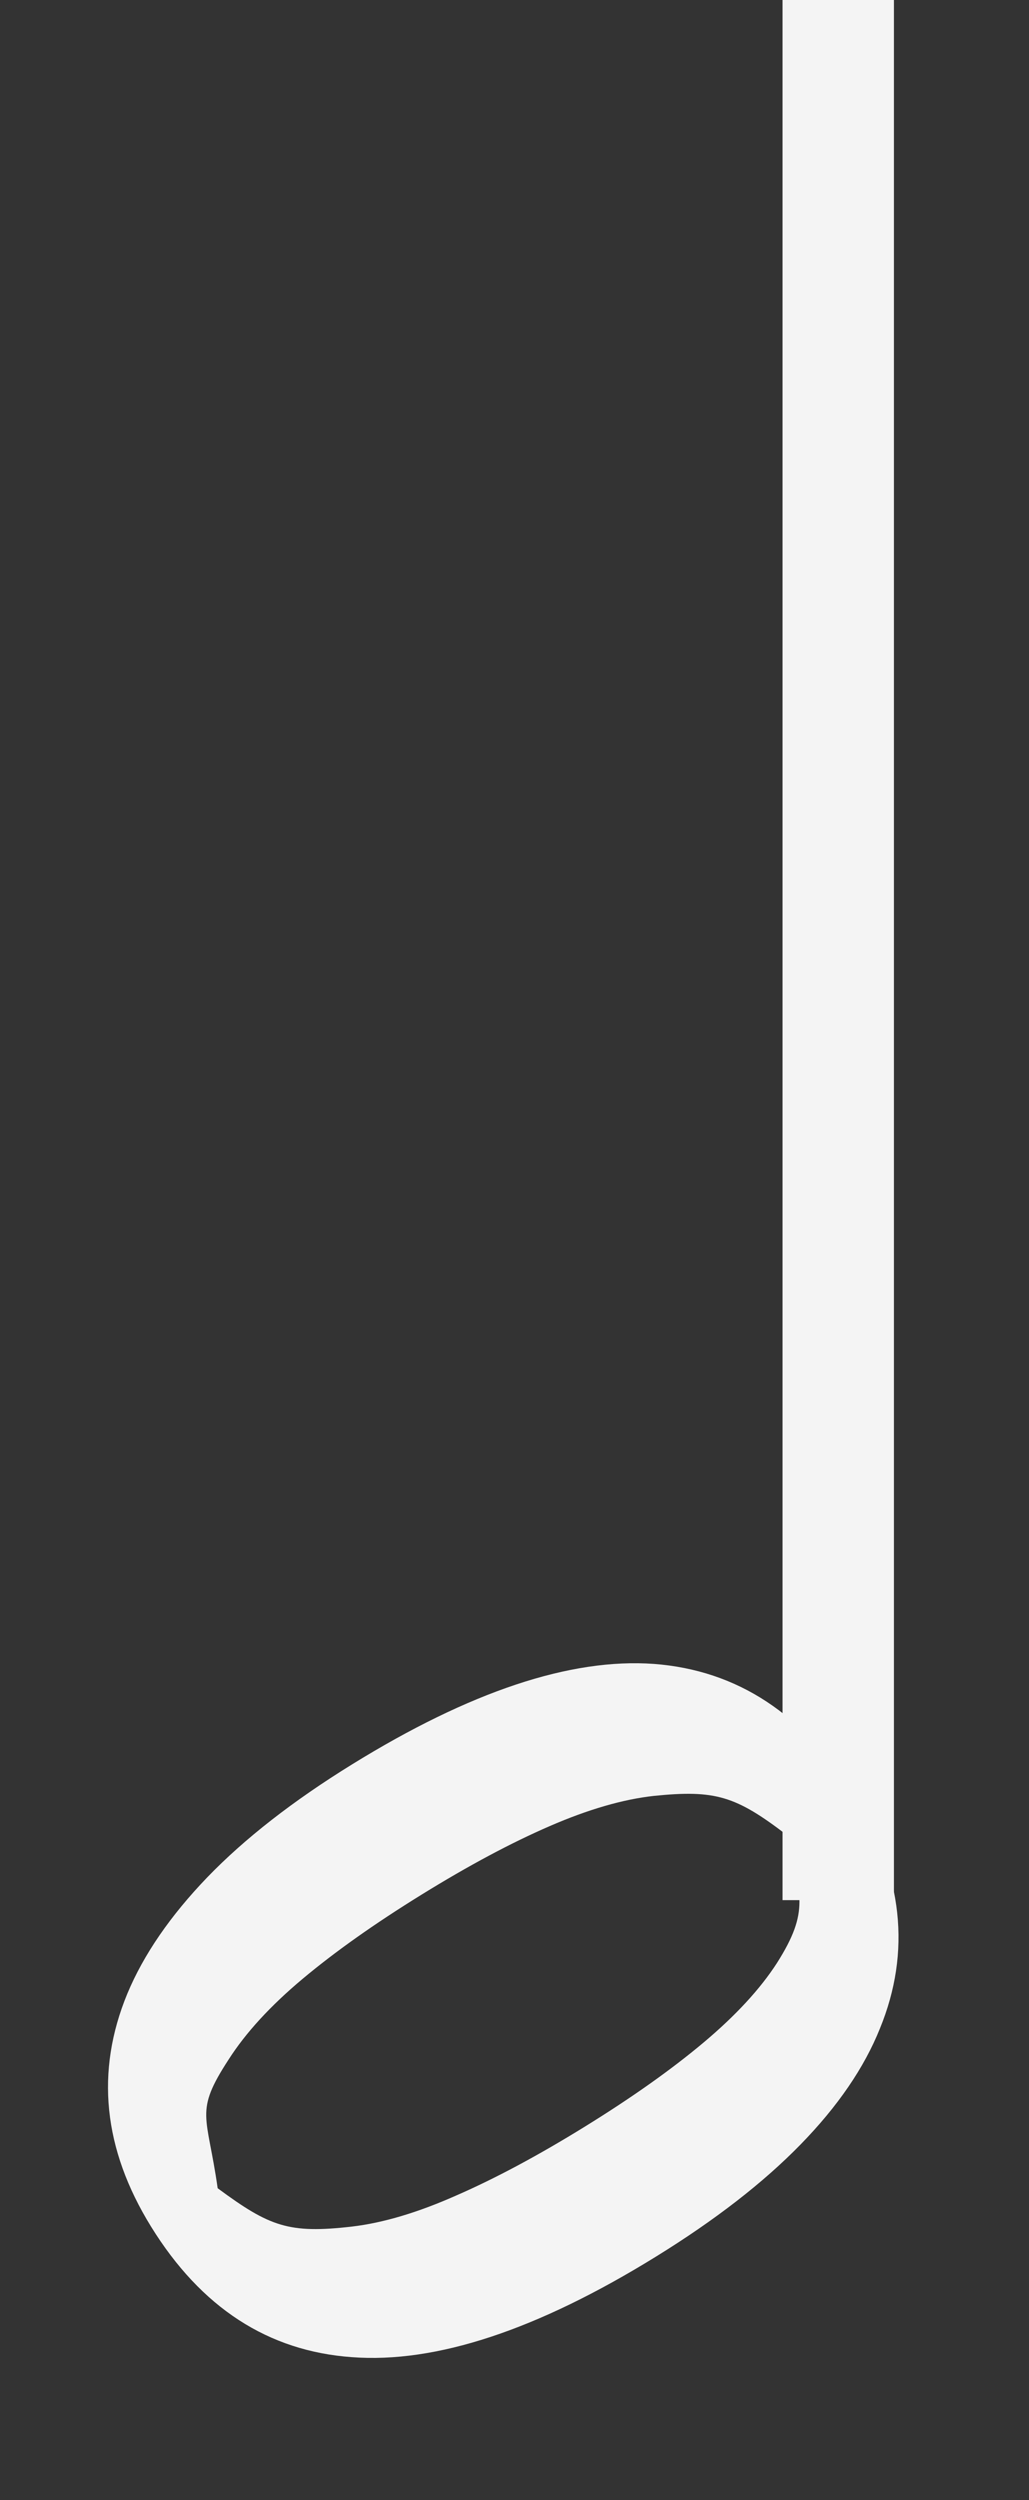 <svg width="28" height="68" viewBox="0 0 28 68" fill="none" xmlns="http://www.w3.org/2000/svg">
<rect x="0" y="0" width="28" height="68" fill="#333333" stroke="none"/>
<path d="M22.809 0V51.68" stroke="#F4F4F4" stroke-width="3.031"/>
<path d="M17.852 61.374C14.62 63.372 11.86 64.284 9.573 64.11C7.293 63.946 5.471 62.762 4.11 60.559C2.806 58.449 2.591 56.337 3.465 54.224C3.907 53.164 4.631 52.11 5.638 51.062C6.655 50.008 7.969 48.983 9.58 47.988C12.79 46.004 15.527 45.093 17.791 45.255C20.061 45.426 21.882 46.623 23.255 48.845C24.57 50.973 24.799 53.083 23.943 55.173C23.517 56.235 22.799 57.286 21.786 58.324C20.774 59.362 19.463 60.379 17.852 61.374ZM11.474 51.529C10.199 52.317 9.118 53.081 8.232 53.823C7.356 54.557 6.687 55.287 6.223 56.012C5.279 57.46 5.638 57.502 5.923 59.516C7.337 60.559 7.856 60.756 9.573 60.559C10.424 60.459 11.37 60.177 12.413 59.714C13.473 59.252 14.64 58.628 15.915 57.84C17.19 57.052 18.265 56.291 19.141 55.556C20.016 54.822 20.683 54.1 21.141 53.391C22.041 51.971 21.786 51.529 21.408 49.908C20.018 48.845 19.464 48.675 17.791 48.845C16.952 48.938 16.008 49.211 14.96 49.666C13.911 50.12 12.749 50.741 11.474 51.529Z" fill="#F4F4F4"/>
</svg>
